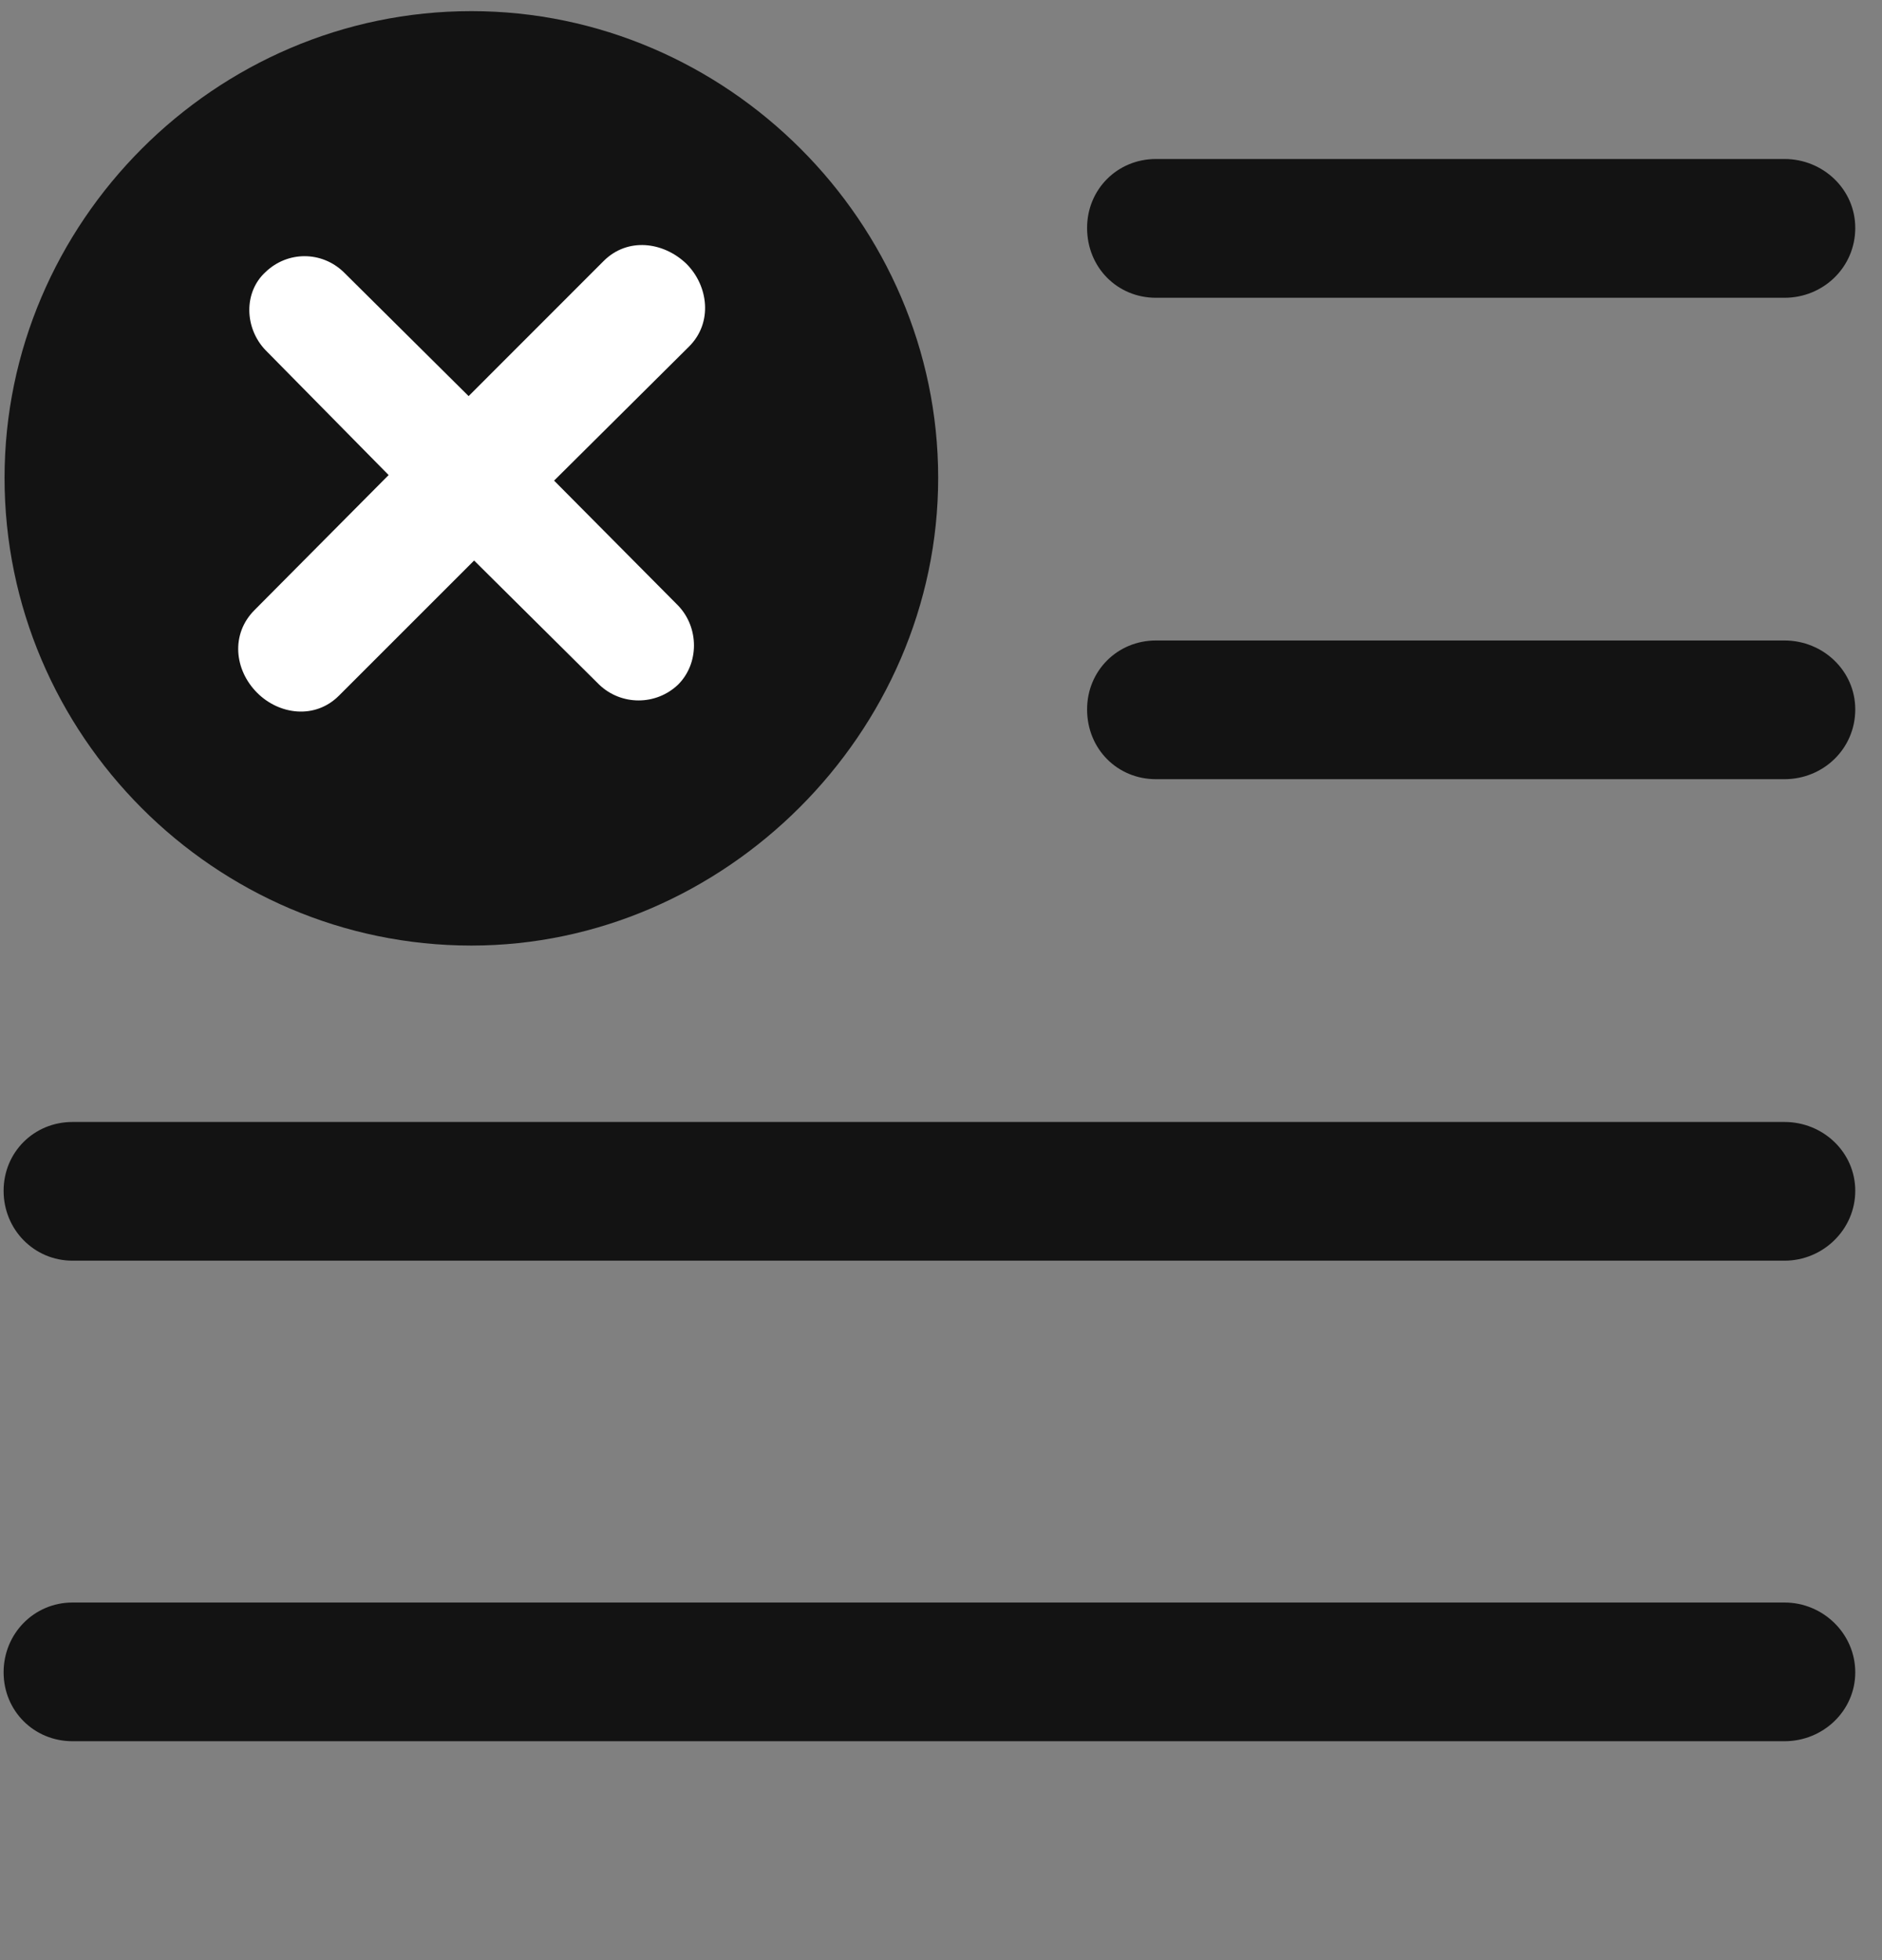 <svg width="24" height="25" viewBox="0 0 24 25" fill="none" xmlns="http://www.w3.org/2000/svg">
<rect x="0" y="0" width="24" height="25" fill="#808080" stroke="none"/>
<g clip-path="url(#clip0_2207_22270)">
<path d="M14.741 3.798H22.757C23.249 3.798 23.659 3.411 23.659 2.907C23.659 2.415 23.249 2.028 22.757 2.028H14.741C14.249 2.028 13.863 2.415 13.863 2.907C13.863 3.411 14.249 3.798 14.741 3.798ZM14.741 9.938H22.757C23.249 9.938 23.659 9.552 23.659 9.048C23.659 8.556 23.249 8.169 22.757 8.169H14.741C14.249 8.169 13.863 8.556 13.863 9.048C13.863 9.552 14.249 9.938 14.741 9.938ZM0.925 16.079H22.757C23.249 16.079 23.659 15.681 23.659 15.188C23.659 14.696 23.249 14.31 22.757 14.31H0.925C0.433 14.31 0.046 14.696 0.046 15.188C0.046 15.681 0.433 16.079 0.925 16.079ZM0.925 22.208H22.757C23.249 22.208 23.659 21.821 23.659 21.329C23.659 20.837 23.249 20.439 22.757 20.439H0.925C0.433 20.439 0.046 20.837 0.046 21.329C0.046 21.821 0.433 22.208 0.925 22.208Z" fill="black" fill-opacity="0.85"/>
<path d="M6.011 12.06C9.234 12.06 11.964 9.353 11.964 6.095C11.964 2.837 9.269 0.142 6.011 0.142C2.741 0.142 0.058 2.837 0.058 6.095C0.058 9.376 2.741 12.06 6.011 12.06Z" fill="black" fill-opacity="0.85"/>
<path d="M4.323 8.872C4.019 9.177 3.562 9.118 3.28 8.837C2.987 8.544 2.941 8.087 3.245 7.782L4.956 6.059L3.386 4.466C3.116 4.184 3.105 3.727 3.386 3.47C3.667 3.2 4.101 3.2 4.382 3.47L5.976 5.052L7.698 3.329C8.003 3.024 8.46 3.083 8.753 3.364C9.034 3.645 9.093 4.114 8.788 4.419L7.066 6.13L8.648 7.724C8.917 8.005 8.917 8.462 8.648 8.731C8.366 9.001 7.921 9.001 7.64 8.731L6.046 7.149L4.323 8.872Z" fill="white"/>
</g>
<defs>
<clipPath id="clip0_2207_22270">
<rect width="23.613" height="24.035" fill="white" transform="translate(0.046 0.142)"/>
</clipPath>
</defs>
</svg>

